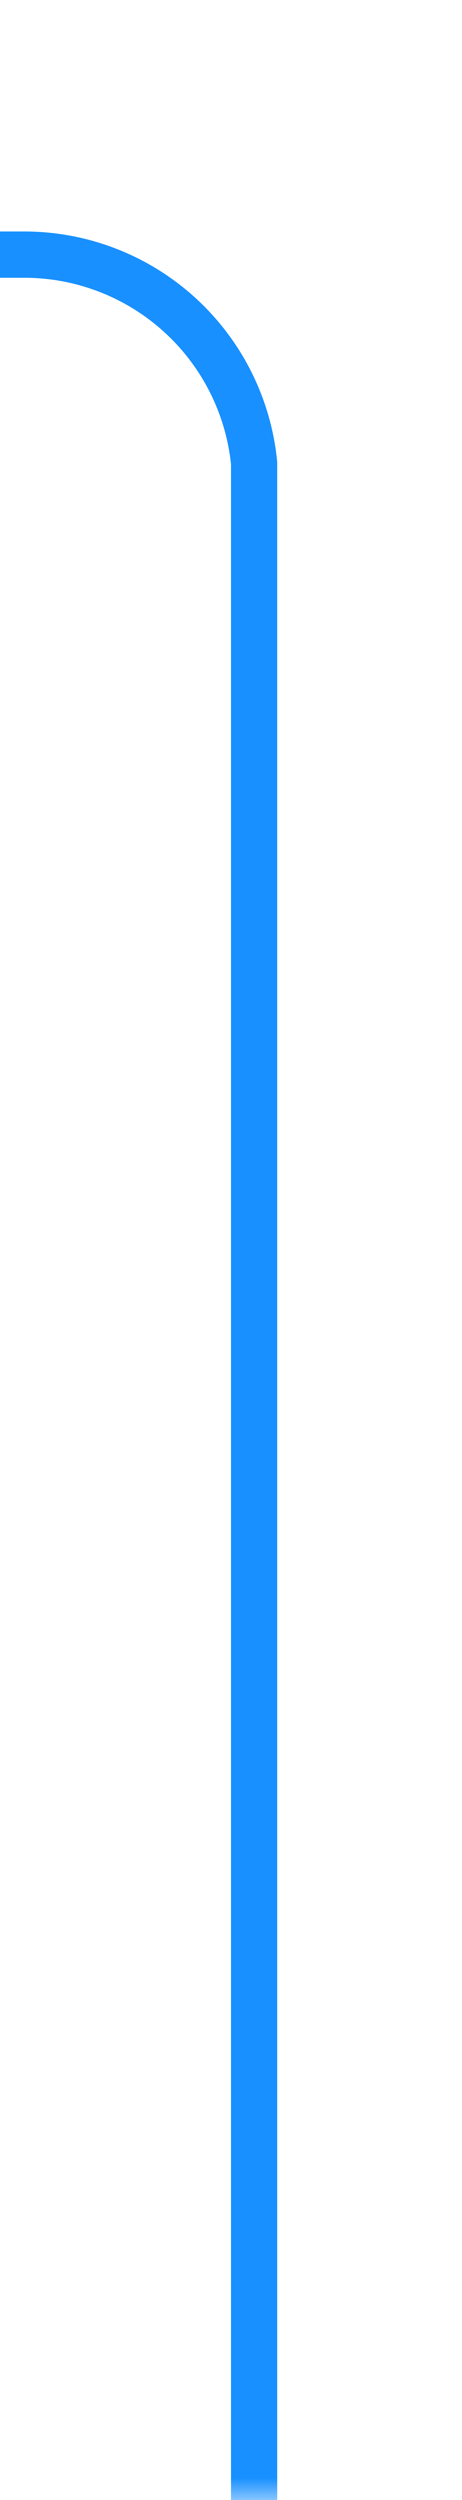 ﻿<?xml version="1.0" encoding="utf-8"?>
<svg version="1.1" xmlns:xlink="http://www.w3.org/1999/xlink" width="10px" height="54px" preserveAspectRatio="xMidYMin meet" viewBox="1477 2530  8 54" xmlns="http://www.w3.org/2000/svg">
  <defs>
    <mask fill="white" id="clip1724">
      <path d="M 1095.5 2520  L 1186.5 2520  L 1186.5 2550  L 1095.5 2550  Z M 1062 2248  L 1484 2248  L 1484 2584  L 1062 2584  Z " fill-rule="evenodd" />
    </mask>
  </defs>
  <path d="M 1481.5 2584  L 1481.5 2540  A 5 5 0 0 0 1476.5 2535.5 L 1070 2535.5  A 5 5 0 0 1 1065.5 2530.5 L 1065.5 2262  A 5 5 0 0 1 1070.5 2257.5 L 1098 2257.5  " stroke-width="1" stroke="#1890ff" fill="none" mask="url(#clip1724)" />
  <path d="M 1092.946 2252.854  L 1097.593 2257.5  L 1092.946 2262.146  L 1093.654 2262.854  L 1098.654 2257.854  L 1099.007 2257.5  L 1098.654 2257.146  L 1093.654 2252.146  L 1092.946 2252.854  Z " fill-rule="nonzero" fill="#1890ff" stroke="none" mask="url(#clip1724)" />
</svg>